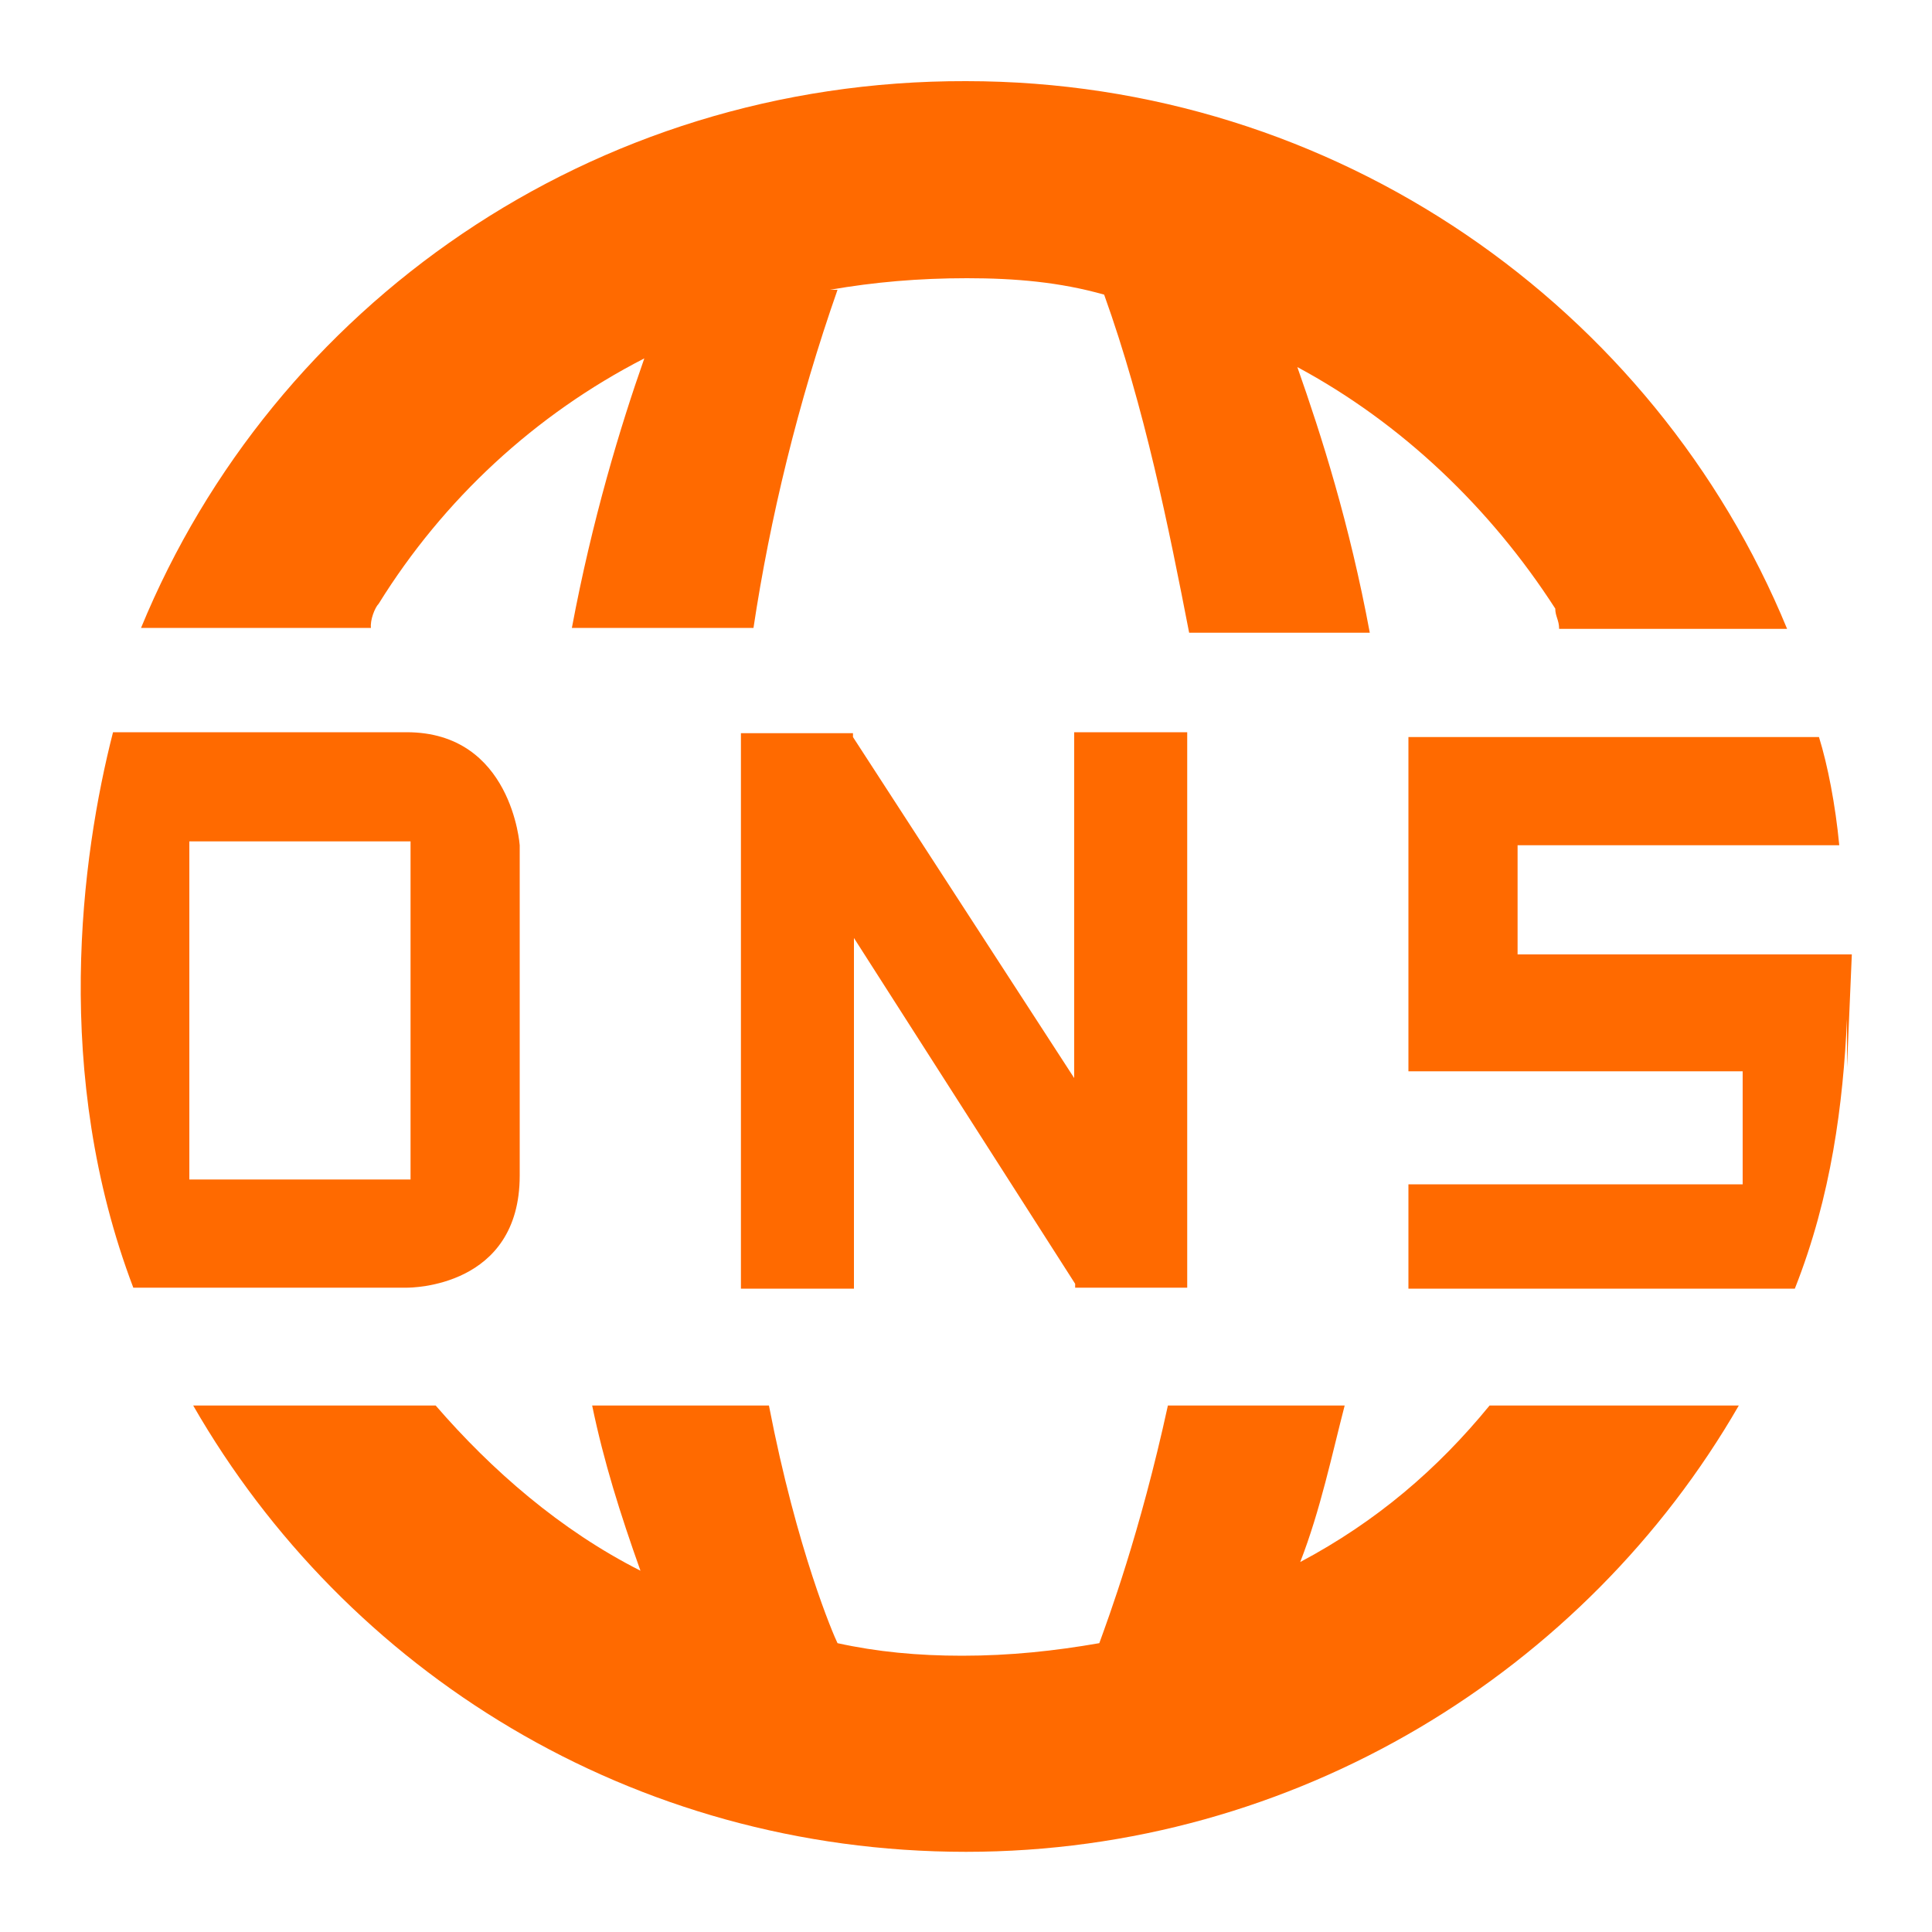 <svg class="icon" style="width: 1em;height: 1em;vertical-align: middle;fill: currentColor;overflow: hidden;" viewBox="0 0 1024 1024" version="1.1" xmlns="http://www.w3.org/2000/svg"><path d="M571.904 682.496h57.344V388.096h-59.904v183.296L452.096 390.656v-2.048H392.704v294.4h59.904V497.152l117.248 183.296v2.048h2.048zM200.704 320c34.304-55.296 82.944-100.352 140.8-130.048-12.8 36.352-27.648 85.504-38.4 142.848H399.36c8.704-57.856 23.552-119.296 44.544-179.2h-4.096c23.552-4.096 47.104-6.144 72.704-6.144s49.152 2.048 72.704 8.704c21.504 59.904 34.304 123.904 45.056 179.2h95.744c-10.752-57.856-25.6-104.448-38.4-140.8 55.296 29.696 102.4 74.752 136.704 128 0 4.096 2.048 6.144 2.048 10.752H947.2c-70.144-170.496-239.104-290.304-435.2-290.304C313.344 42.496 144.896 162.304 74.752 332.8h121.856c-0.512-4.096 2.048-10.752 4.096-12.8z m780.8 185.856h-177.152V448h170.496c-2.048-21.504-6.144-42.496-10.752-57.344h-217.6v177.152h177.152v59.904h-177.152v55.296h204.8c19.456-49.152 25.6-98.304 27.648-142.848v25.6l2.56-59.904zM275.456 623.104V448S271.36 388.096 215.552 388.096H59.904c-16.896 66.048-32.256 181.248 10.752 294.4h144.896c2.048 0 59.904 0 59.904-59.392z m-57.856 2.048H100.352v-179.2h117.248v179.2z m471.552 202.752c10.752-27.648 16.896-57.344 23.552-82.944h-93.696c-14.848 68.096-31.744 113.152-36.352 125.952-23.552 4.096-47.104 6.656-72.704 6.656-23.552 0-45.056-2.048-66.048-6.656-2.048-4.096-21.504-49.152-36.352-125.952H313.856c6.144 29.696 14.848 57.344 25.6 87.552-42.496-21.504-78.848-53.248-108.544-87.552H102.4c80.896 140.8 232.448 236.544 409.6 236.544 175.104 0 328.704-96.256 409.6-236.544h-132.096c-27.648 33.792-59.904 61.44-100.352 82.944z" fill="#FF6A00" /></svg>